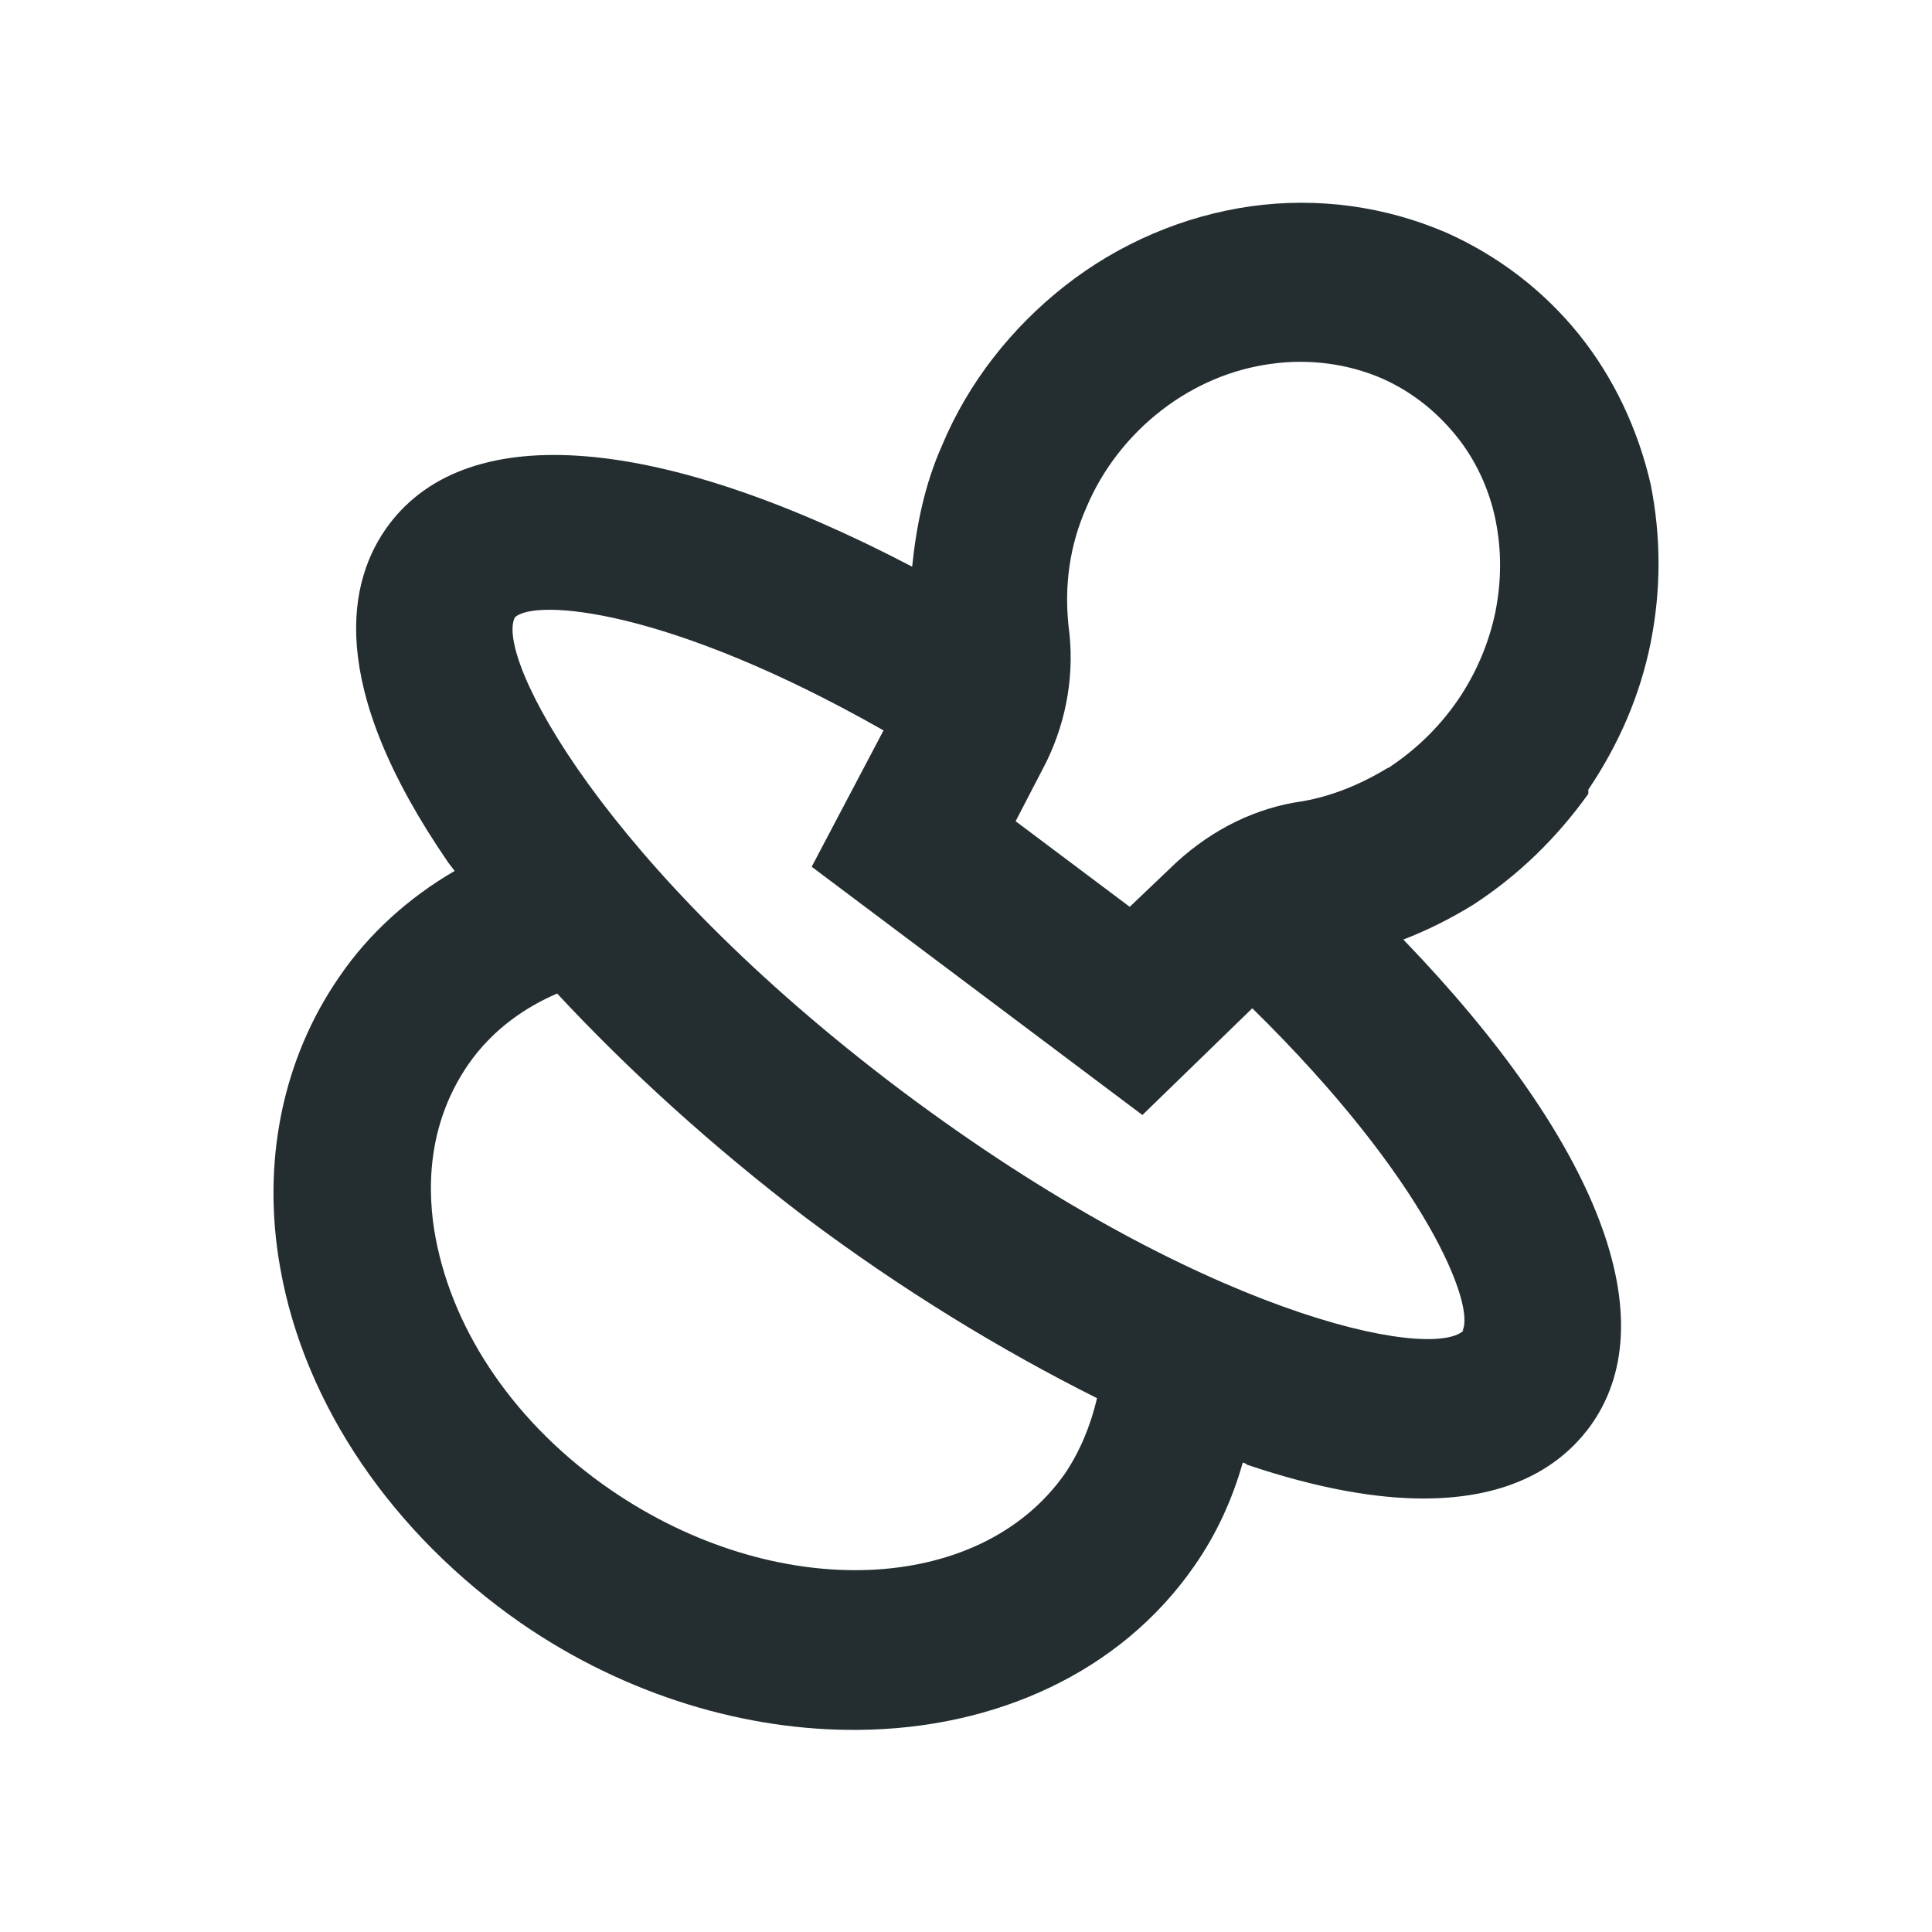 <svg width="16" height="16" viewBox="0 0 16 16" fill="none" xmlns="http://www.w3.org/2000/svg">
<path d="M13.154 6.539C13.407 6.163 13.582 5.76 13.67 5.323C13.757 4.885 13.757 4.448 13.67 4.01C13.565 3.555 13.364 3.126 13.075 2.768C12.786 2.409 12.41 2.12 11.981 1.928C11.474 1.709 10.914 1.63 10.354 1.709C9.802 1.788 9.269 2.015 8.822 2.365C8.376 2.715 8.017 3.17 7.799 3.695C7.659 4.01 7.589 4.351 7.554 4.693C5.48 3.608 3.887 3.459 3.222 4.343C2.881 4.798 2.689 5.655 3.712 7.143C3.73 7.169 3.747 7.186 3.765 7.213C3.389 7.431 3.056 7.729 2.811 8.088C2.339 8.77 2.164 9.628 2.321 10.502C2.522 11.64 3.257 12.707 4.316 13.443C5.191 14.046 6.189 14.335 7.107 14.326C8.236 14.318 9.277 13.854 9.89 12.97C10.074 12.707 10.205 12.419 10.292 12.113C10.301 12.113 10.319 12.121 10.327 12.13C10.922 12.331 11.404 12.41 11.789 12.41C12.524 12.41 12.926 12.13 13.154 11.832C13.819 10.949 13.241 9.461 11.622 7.781C11.824 7.703 12.016 7.606 12.2 7.493C12.576 7.248 12.891 6.941 13.154 6.574V6.539ZM8.822 12.2C8.114 13.215 6.425 13.276 5.06 12.34C4.281 11.806 3.756 11.045 3.607 10.249C3.537 9.873 3.529 9.321 3.879 8.814C4.08 8.525 4.351 8.341 4.614 8.228C5.2 8.858 5.891 9.488 6.67 10.082C7.475 10.686 8.297 11.185 9.085 11.579C9.032 11.806 8.945 12.016 8.822 12.2ZM12.121 11.019C11.85 11.273 9.951 10.896 7.466 9.033C4.99 7.169 4.097 5.436 4.264 5.113C4.43 4.955 5.532 5.034 7.317 6.049L6.722 7.178L9.461 9.234L10.371 8.35C11.832 9.785 12.217 10.818 12.112 11.019H12.121ZM11.5 6.355C11.272 6.495 11.036 6.591 10.791 6.635C10.406 6.688 10.047 6.863 9.741 7.143L9.356 7.51L8.411 6.801L8.665 6.311C8.84 5.953 8.901 5.559 8.849 5.183C8.814 4.85 8.857 4.518 8.997 4.203C9.129 3.888 9.347 3.608 9.619 3.398C9.89 3.188 10.205 3.056 10.529 3.013C10.844 2.969 11.167 3.013 11.447 3.135C11.684 3.24 11.885 3.398 12.051 3.599C12.217 3.8 12.331 4.045 12.384 4.299C12.436 4.553 12.436 4.806 12.384 5.069C12.331 5.323 12.226 5.576 12.069 5.804C11.911 6.031 11.719 6.215 11.491 6.364L11.5 6.355Z" fill="#242E30"/>
</svg>
